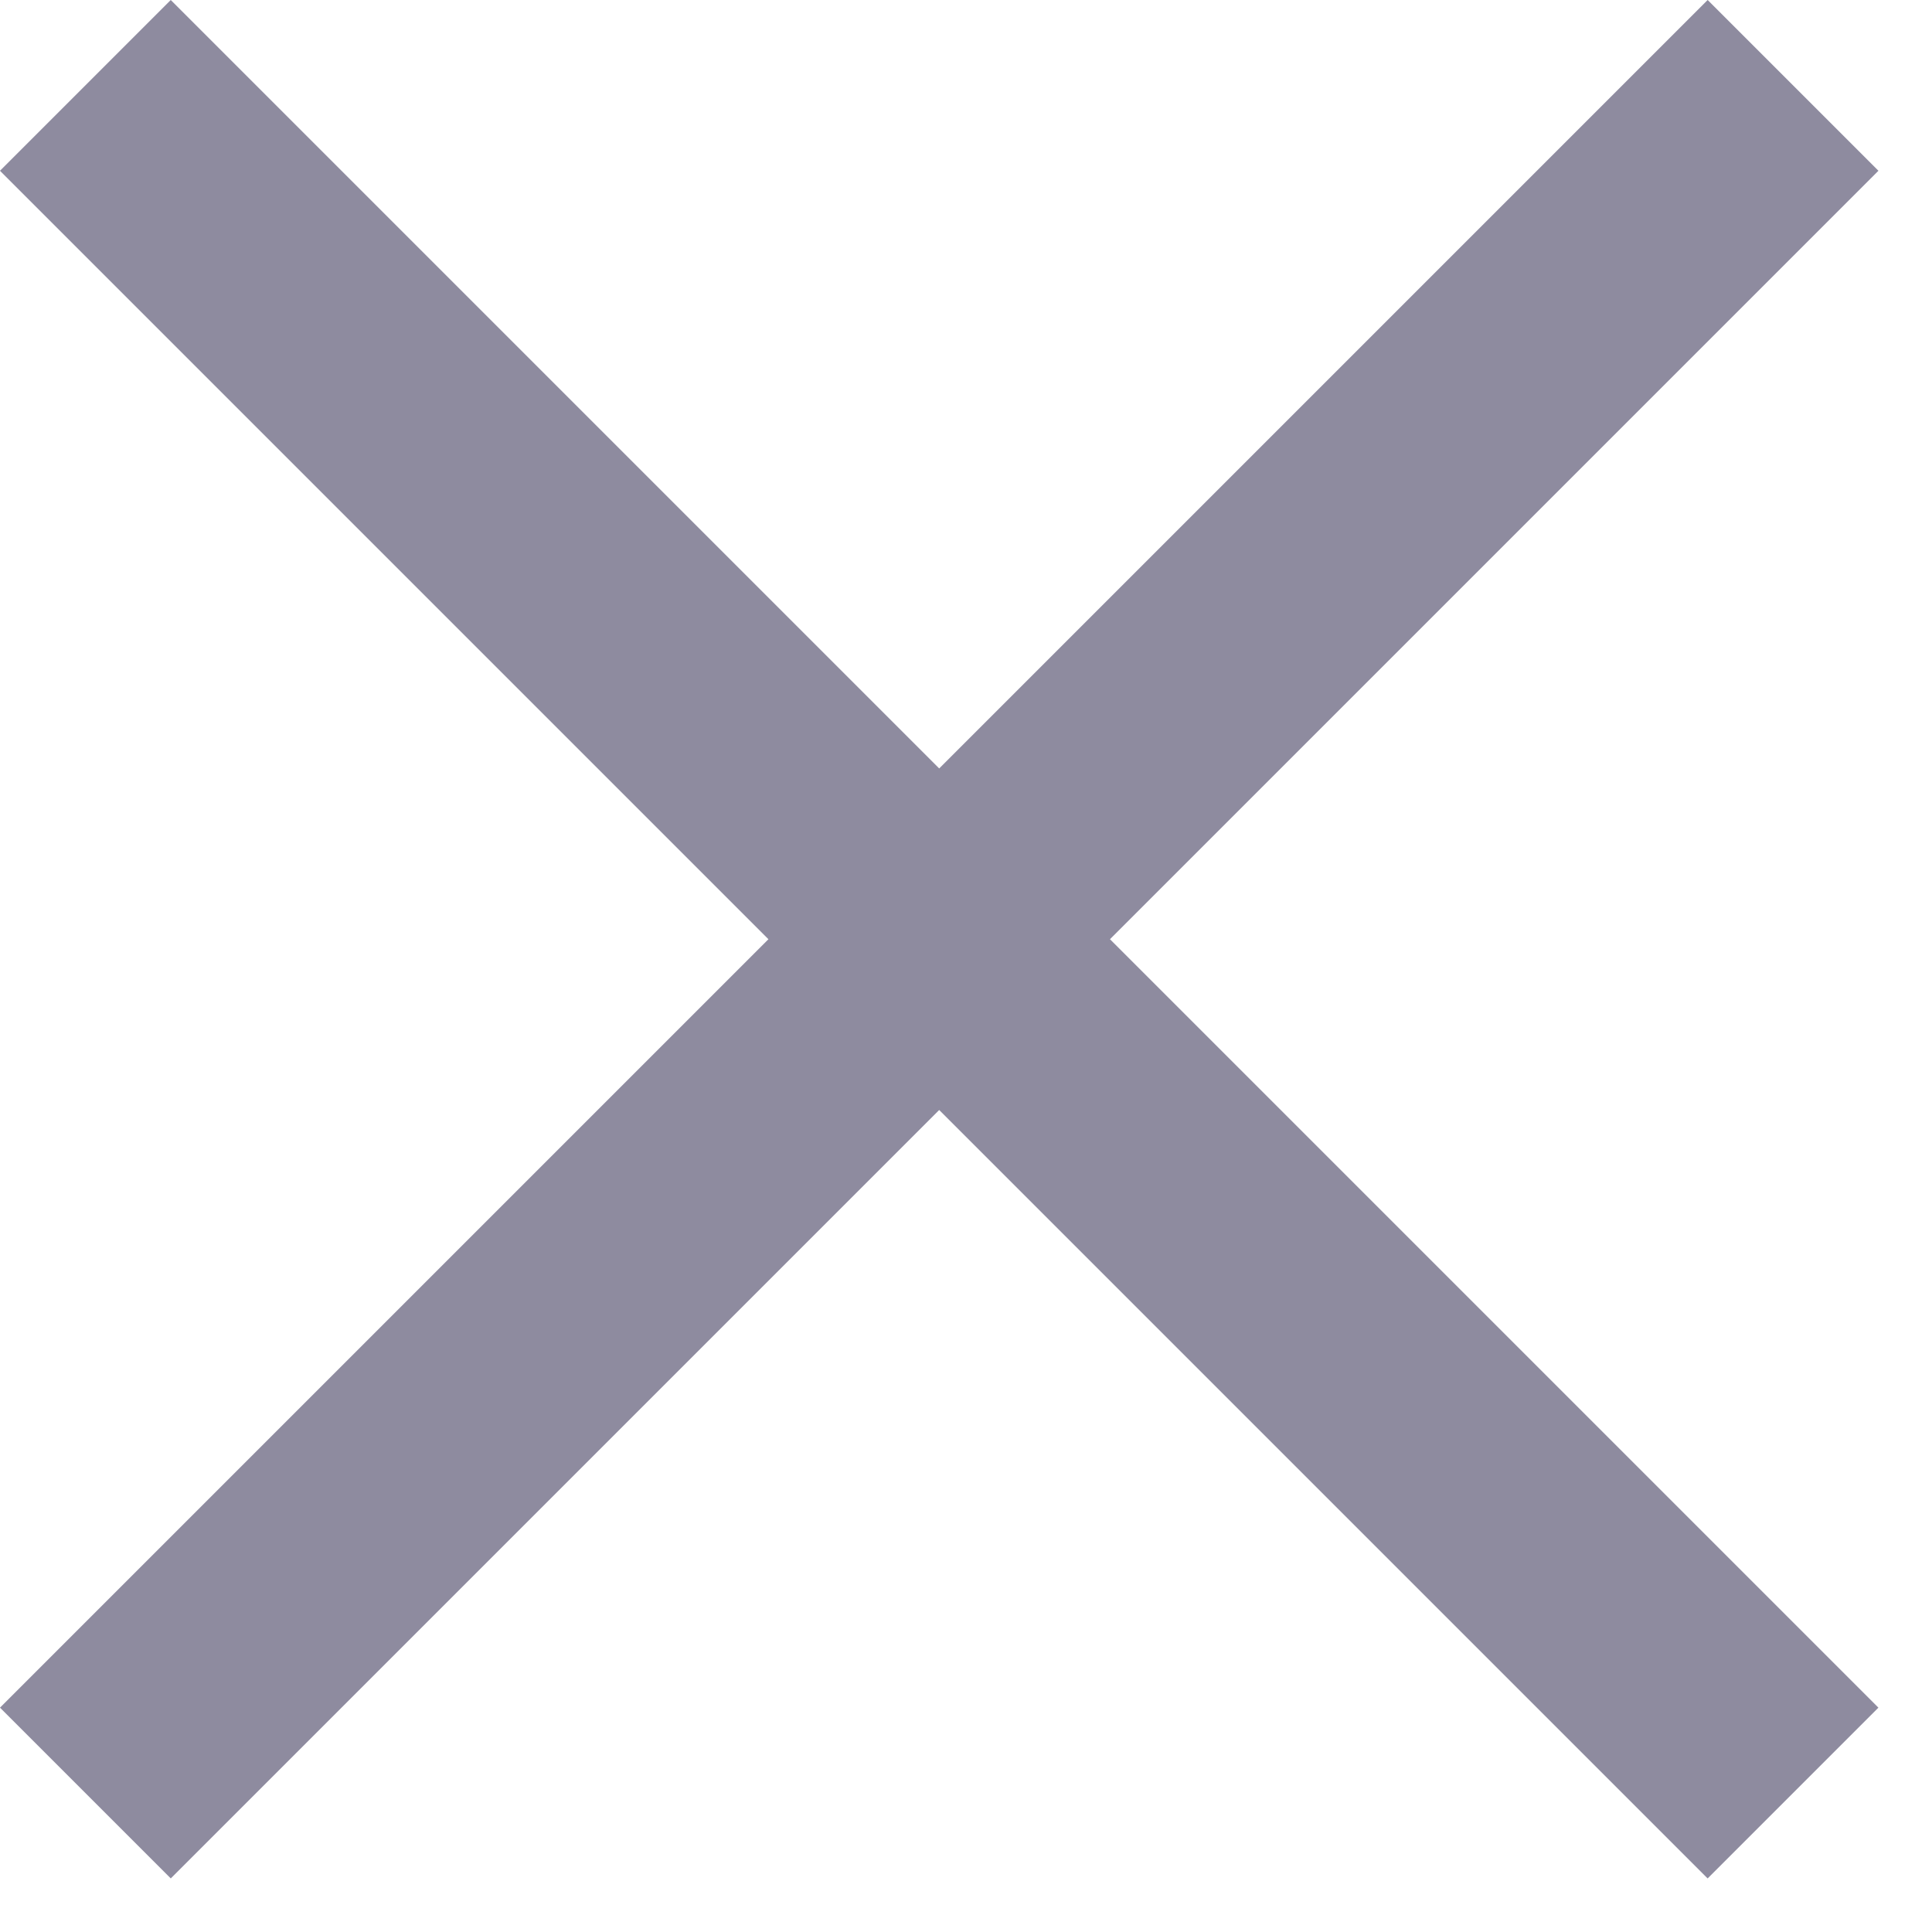 <svg width="32" height="32" viewBox="0 0 32 32" fill="none" xmlns="http://www.w3.org/2000/svg">
<rect x="6.10352e-05" y="28.284" width="40" height="4" transform="rotate(-45 6.10352e-05 28.284)" fill="#8E8B9F"/>
<rect x="2.828" width="40" height="4" transform="rotate(45 2.828 0)" fill="#8E8B9F"/>
</svg>
